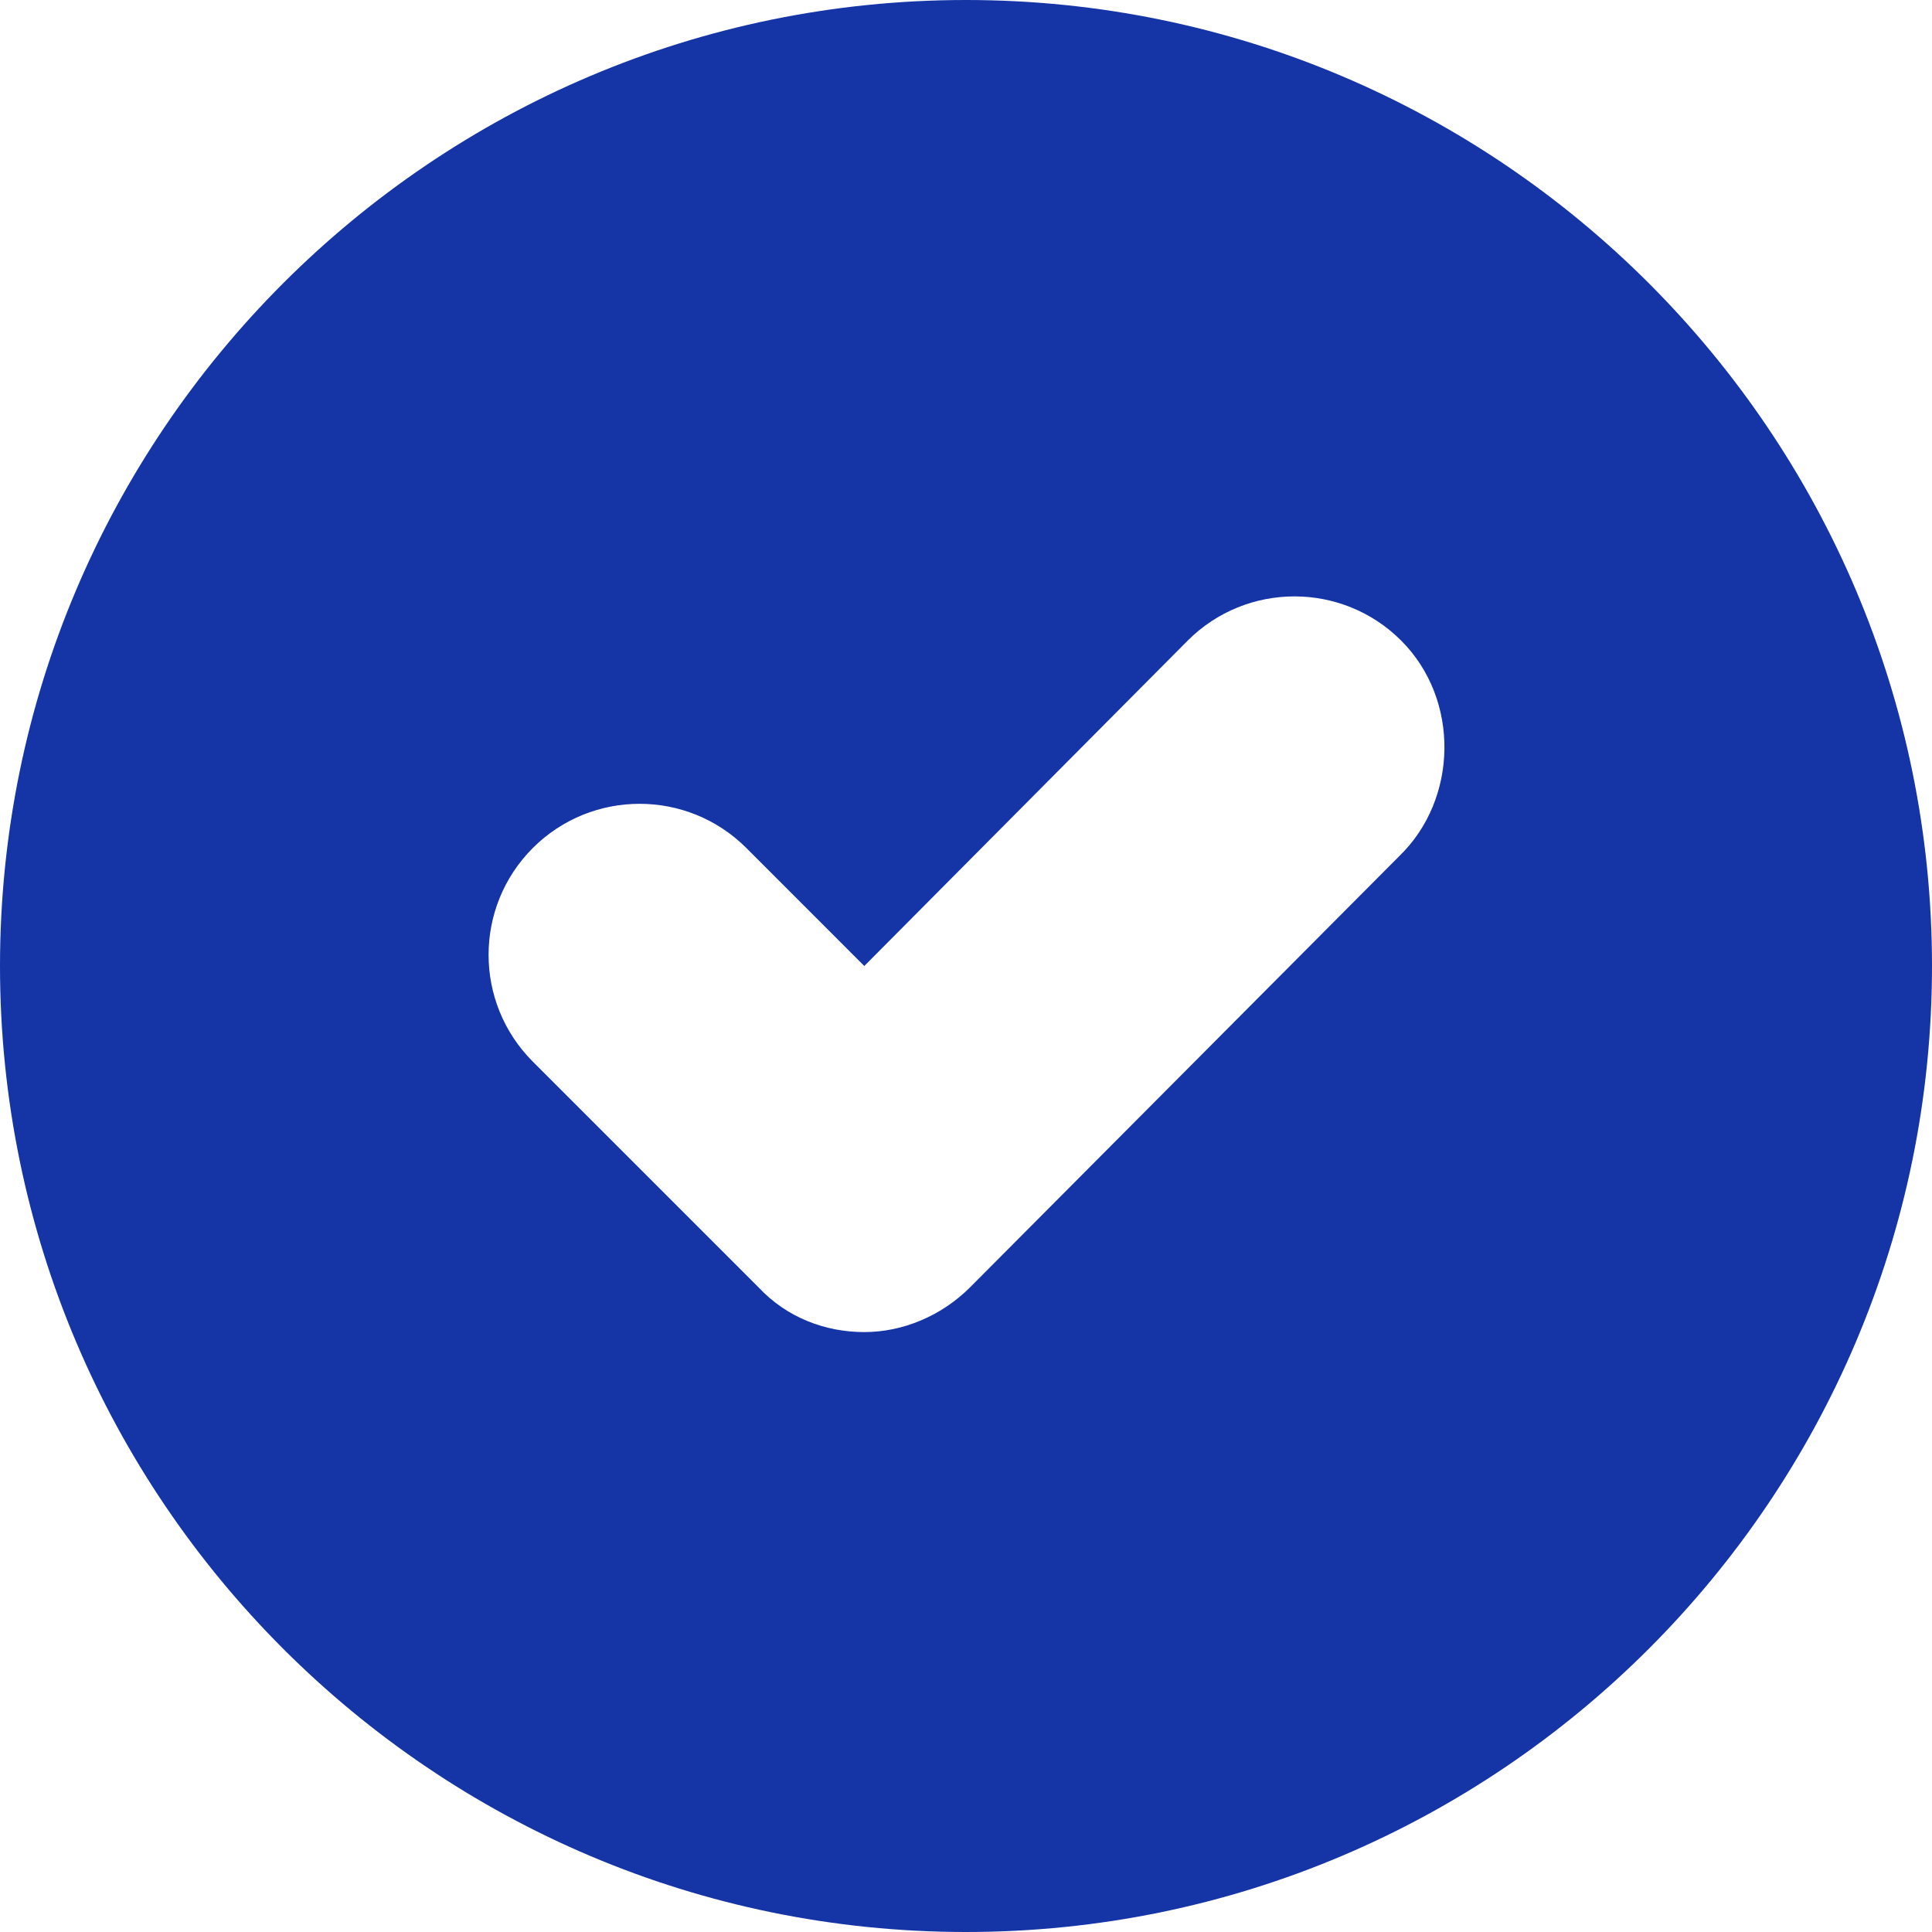 <svg width="31" height="31" viewBox="0 0 31 31" fill="none" xmlns="http://www.w3.org/2000/svg">
<path d="M15.5 0C6.951 0 0 6.951 0 15.5C0 24.049 6.951 31 15.5 31C24.049 31 31 24.049 31 15.5C31 6.951 24.049 0 15.5 0ZM22.451 13.738L15.565 20.656C15.108 21.113 14.488 21.374 13.868 21.374C13.248 21.374 12.628 21.145 12.171 20.656L8.549 17.034C7.603 16.087 7.603 14.554 8.549 13.607C9.496 12.661 11.029 12.661 11.976 13.607L13.868 15.5L19.057 10.279C20.003 9.333 21.537 9.333 22.483 10.279C23.429 11.225 23.397 12.824 22.451 13.738H22.451Z" fill="#1535A6"/>
</svg>
